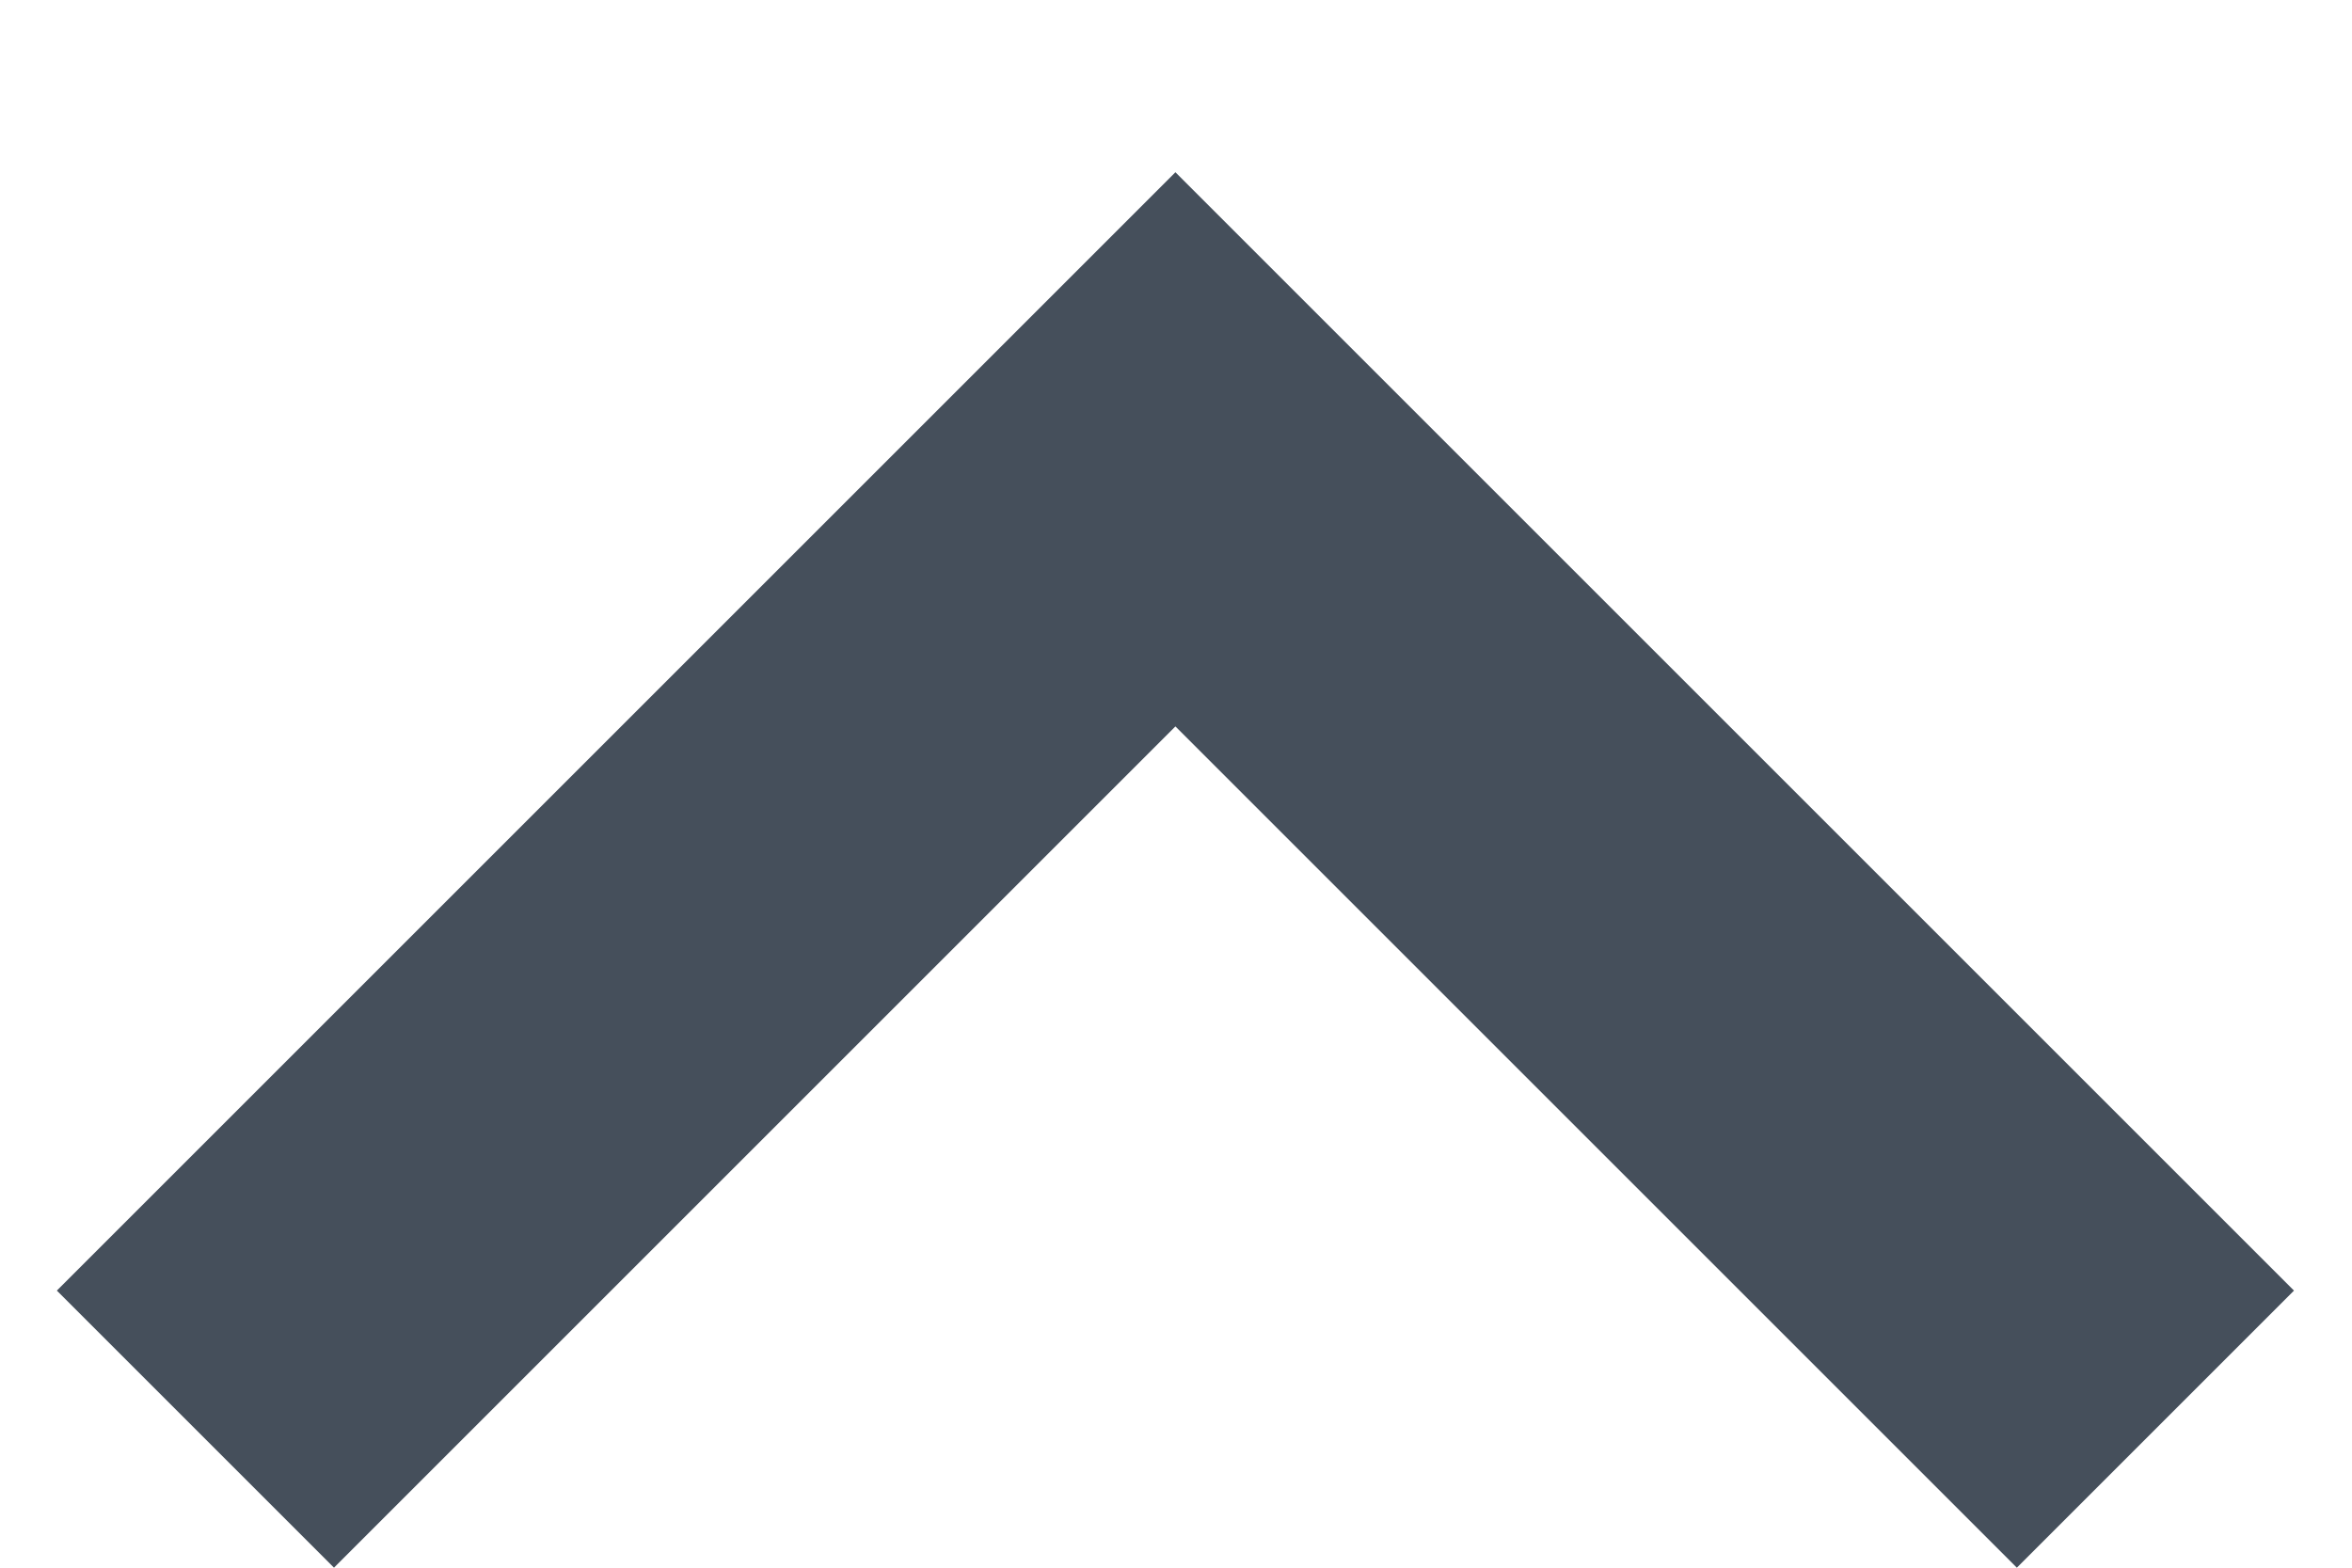 <svg width="12" height="8" viewBox="0 0 12 8" fill="none" xmlns="http://www.w3.org/2000/svg">
<path d="M1.704 8L5.997 3.707L10.29 8L11.704 6.586L5.997 0.879L0.29 6.586L1.704 8Z" fill="#454F5B"/>
</svg>
